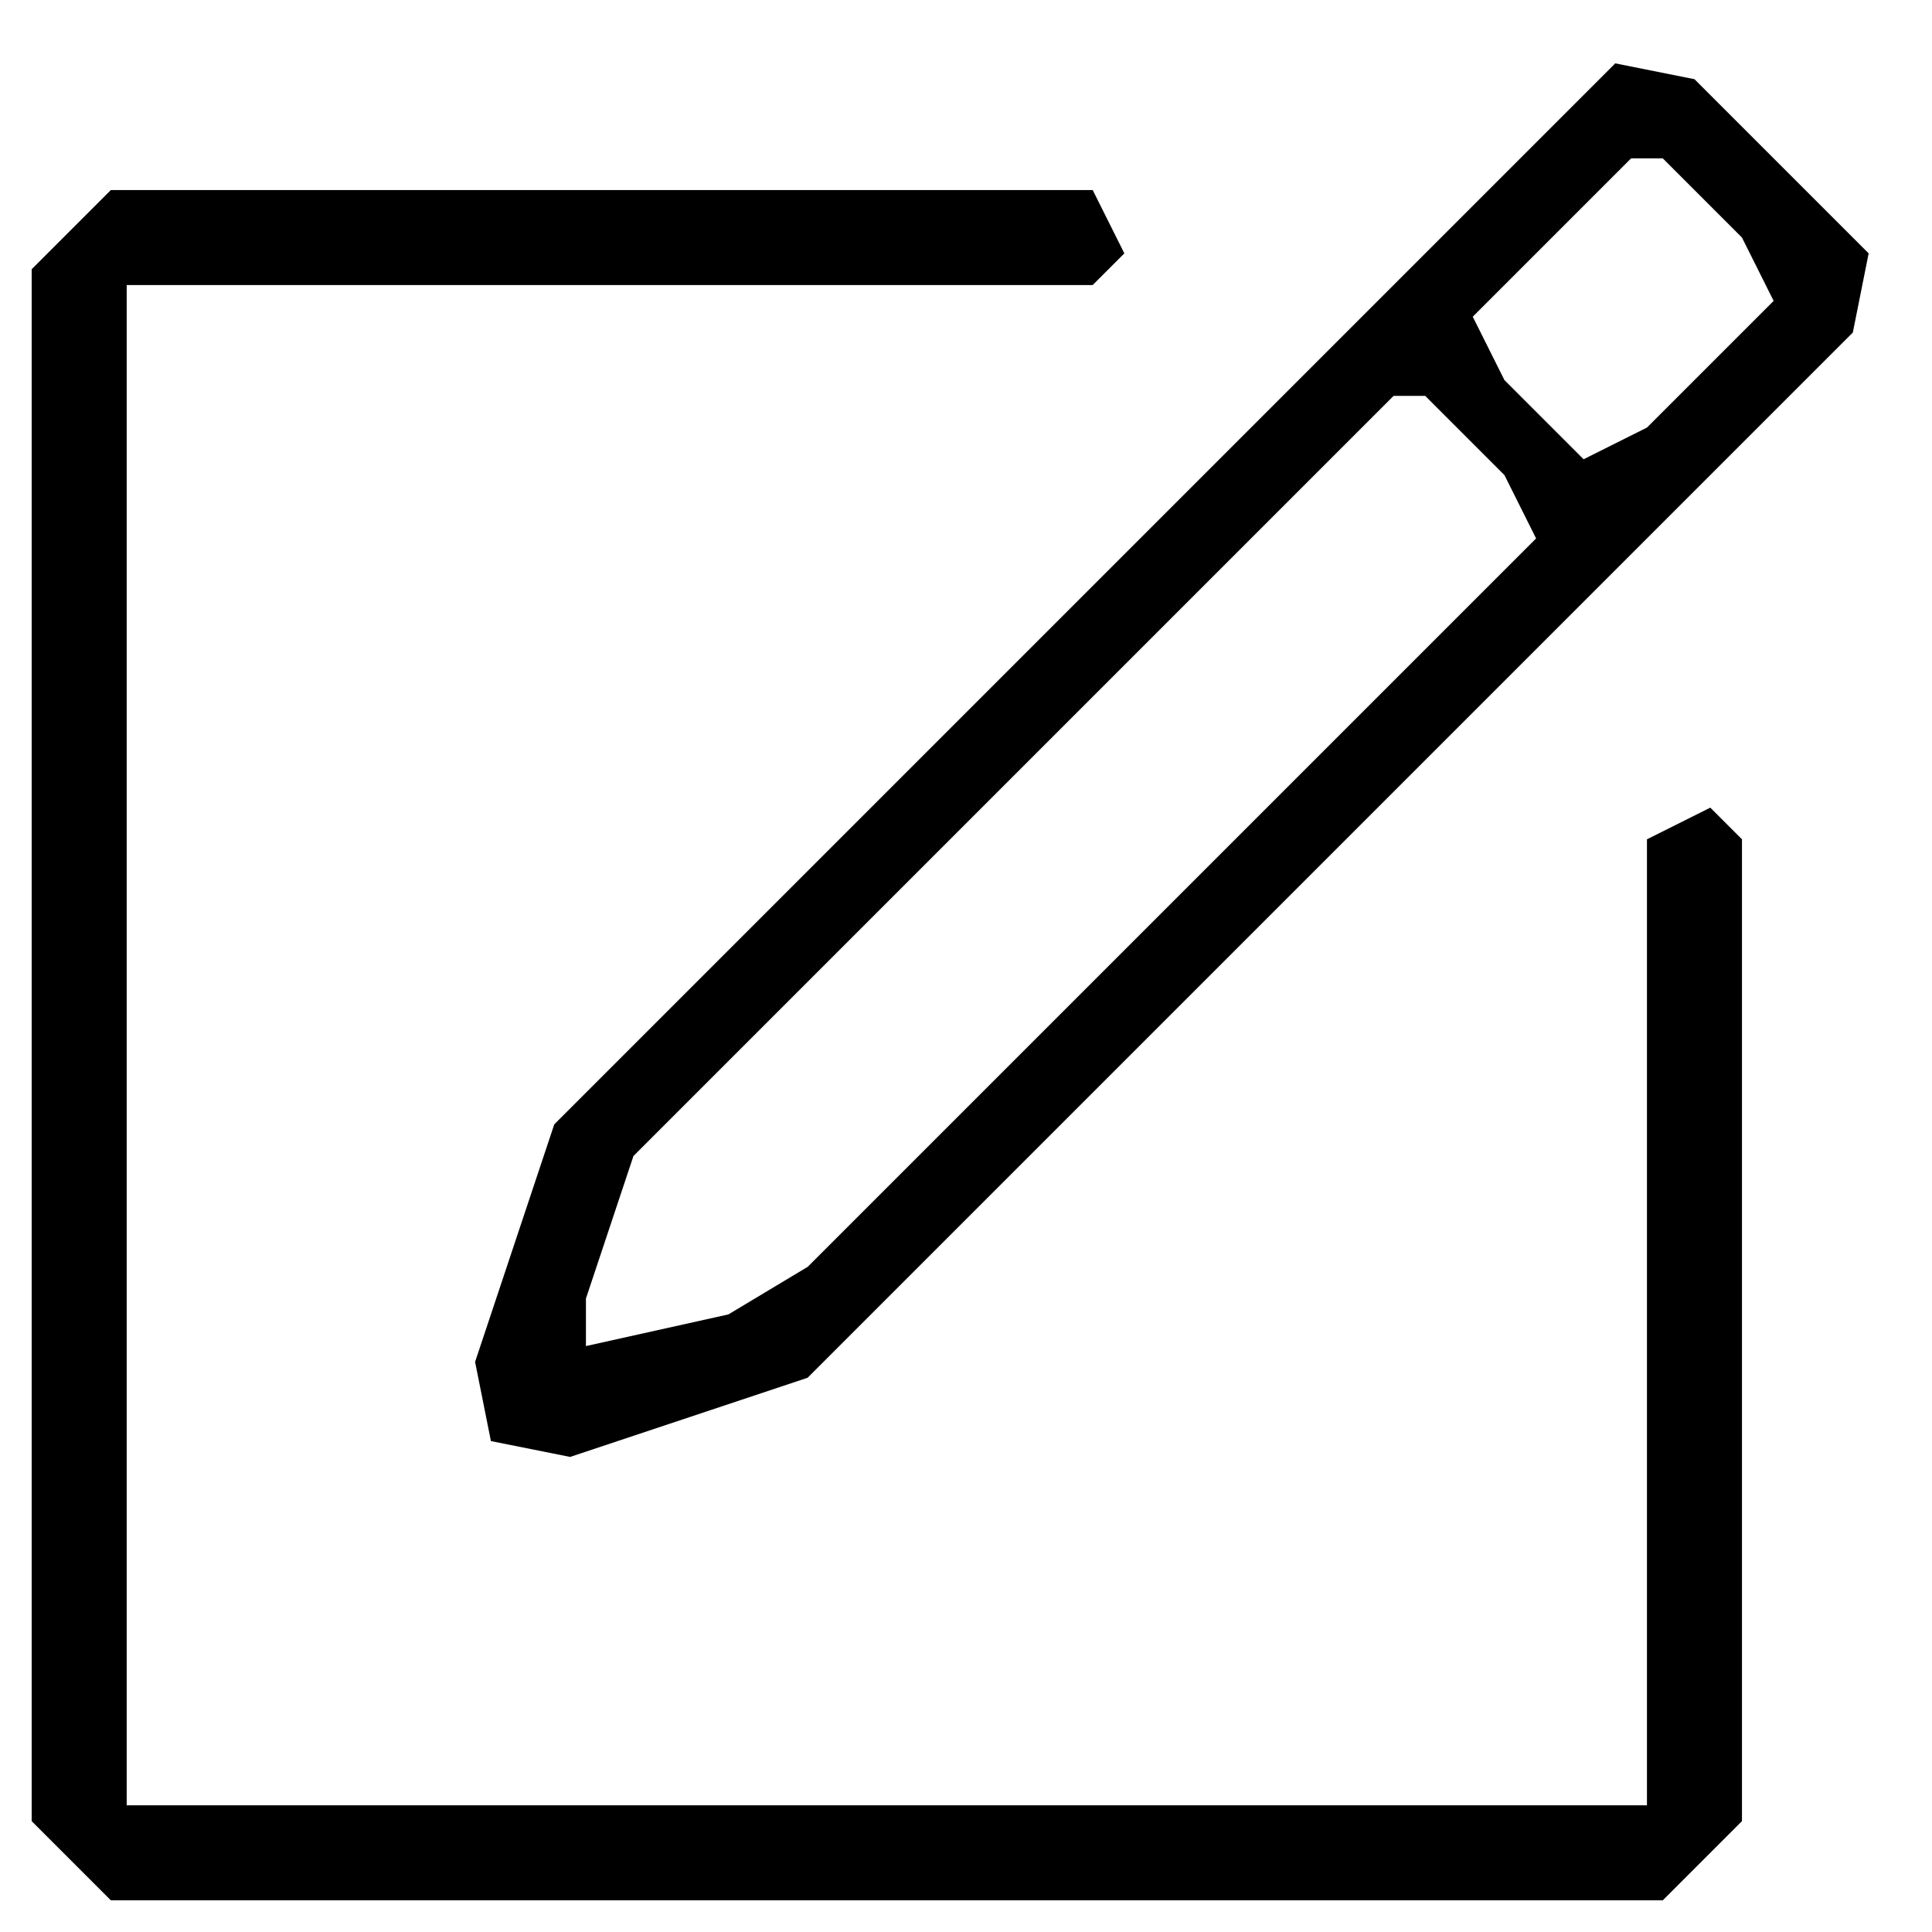 <?xml version="1.0" encoding="UTF-8"?>
<svg version="1.1" xmlns="http://www.w3.org/2000/svg" width="122" height="122">
<path d="M0,0 L5,1 L16,12 L15,17 L-51,83 L-66,88 L-71,87 L-72,82 L-67,67 Z M1,6 L-9,16 L-7,20 L-2,25 L2,23 L10,15 L8,11 L3,6 Z M-14,21 L-62,69 L-65,78 L-65,81 L-56,79 L-51,76 L-5,30 L-7,26 L-12,21 Z " fill="#000000" transform="translate(102,4)"/>
<path d="M0,0 L62,0 L64,4 L62,6 L1,6 L1,102 L97,102 L97,41 L101,39 L103,41 L103,103 L98,108 L0,108 L-5,103 L-5,5 Z " fill="#000000" transform="translate(7,12)"/>
</svg>
